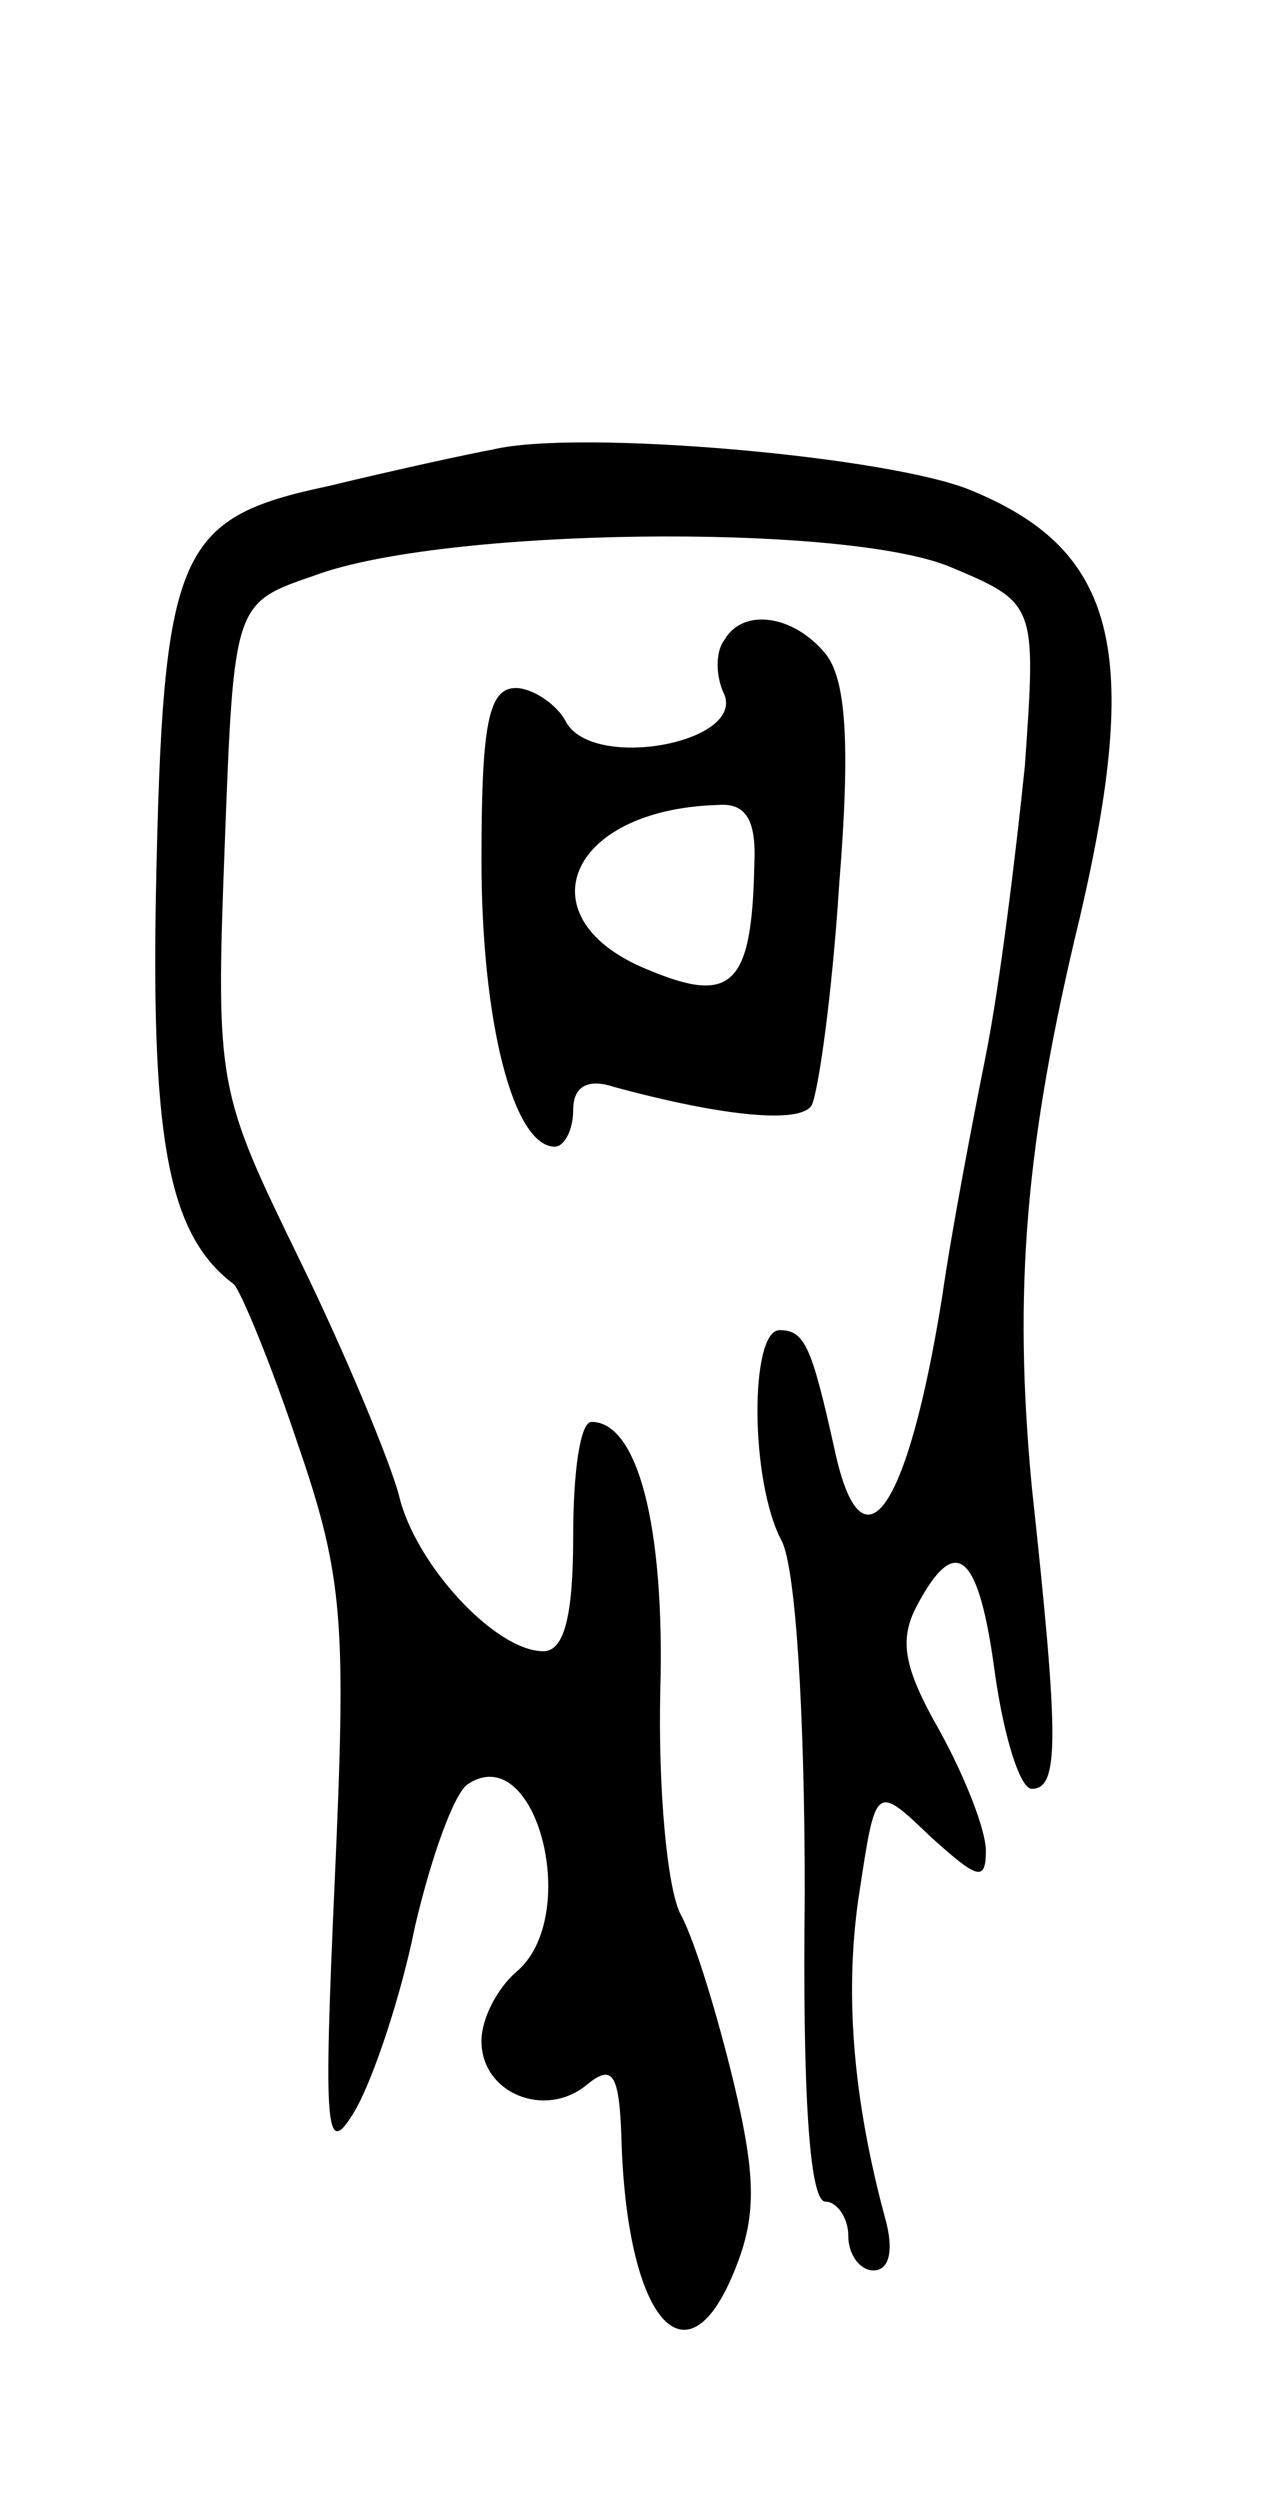 <svg version="1.0" xmlns="http://www.w3.org/2000/svg"
 width="55pt" height="109pt" viewBox="0 0 55 109"
 preserveAspectRatio="xMidYMid meet">
<g transform="translate(0,109) scale(0.1,-0.1)"
fill="#000000" stroke="none">
<path d="M215 894 c-11 -2 -43 -9 -72 -16 -66 -14 -72 -28 -75 -178 -2 -109 6
-149 34 -170 3 -3 16 -34 28 -70 20 -58 21 -78 16 -190 -5 -111 -4 -122 9
-100 8 14 20 50 26 80 7 30 17 58 23 62 30 20 50 -58 21 -82 -8 -7 -15 -20
-15 -30 0 -23 28 -34 46 -19 11 9 14 5 15 -22 2 -80 28 -111 49 -60 10 24 10
41 0 83 -7 29 -17 62 -23 73 -6 11 -10 55 -9 98 2 72 -10 117 -30 117 -5 0 -8
-22 -8 -50 0 -35 -4 -50 -13 -50 -21 0 -56 38 -63 68 -4 15 -23 61 -43 102
-36 74 -37 76 -33 181 4 106 4 106 39 118 56 21 230 23 277 4 38 -16 38 -16
33 -87 -4 -39 -11 -96 -17 -126 -6 -30 -15 -77 -19 -105 -15 -94 -35 -123 -47
-67 -10 45 -13 52 -24 52 -13 0 -13 -66 1 -92 6 -12 10 -74 10 -154 -1 -86 2
-134 9 -134 5 0 10 -7 10 -15 0 -8 5 -15 11 -15 7 0 9 9 5 23 -14 52 -18 99
-11 143 7 46 7 46 31 23 20 -18 24 -20 24 -6 0 9 -9 32 -20 52 -16 28 -18 40
-10 55 17 32 27 23 34 -30 4 -28 11 -50 16 -50 12 0 12 21 0 132 -8 85 -3 149
21 248 27 116 16 160 -47 186 -35 15 -172 27 -209 18z"/>
<path d="M316 811 c-4 -5 -4 -16 0 -24 8 -21 -57 -33 -69 -12 -4 8 -15 15 -22
15 -12 0 -15 -16 -15 -75 0 -71 14 -125 32 -125 4 0 8 7 8 16 0 10 6 14 18 10
48 -13 81 -16 86 -8 3 6 9 49 12 96 5 62 3 90 -6 101 -14 17 -36 20 -44 6z
m13 -98 c-1 -53 -10 -61 -46 -46 -55 22 -36 70 30 72 12 1 17 -6 16 -26z"/>
</g>
</svg>
